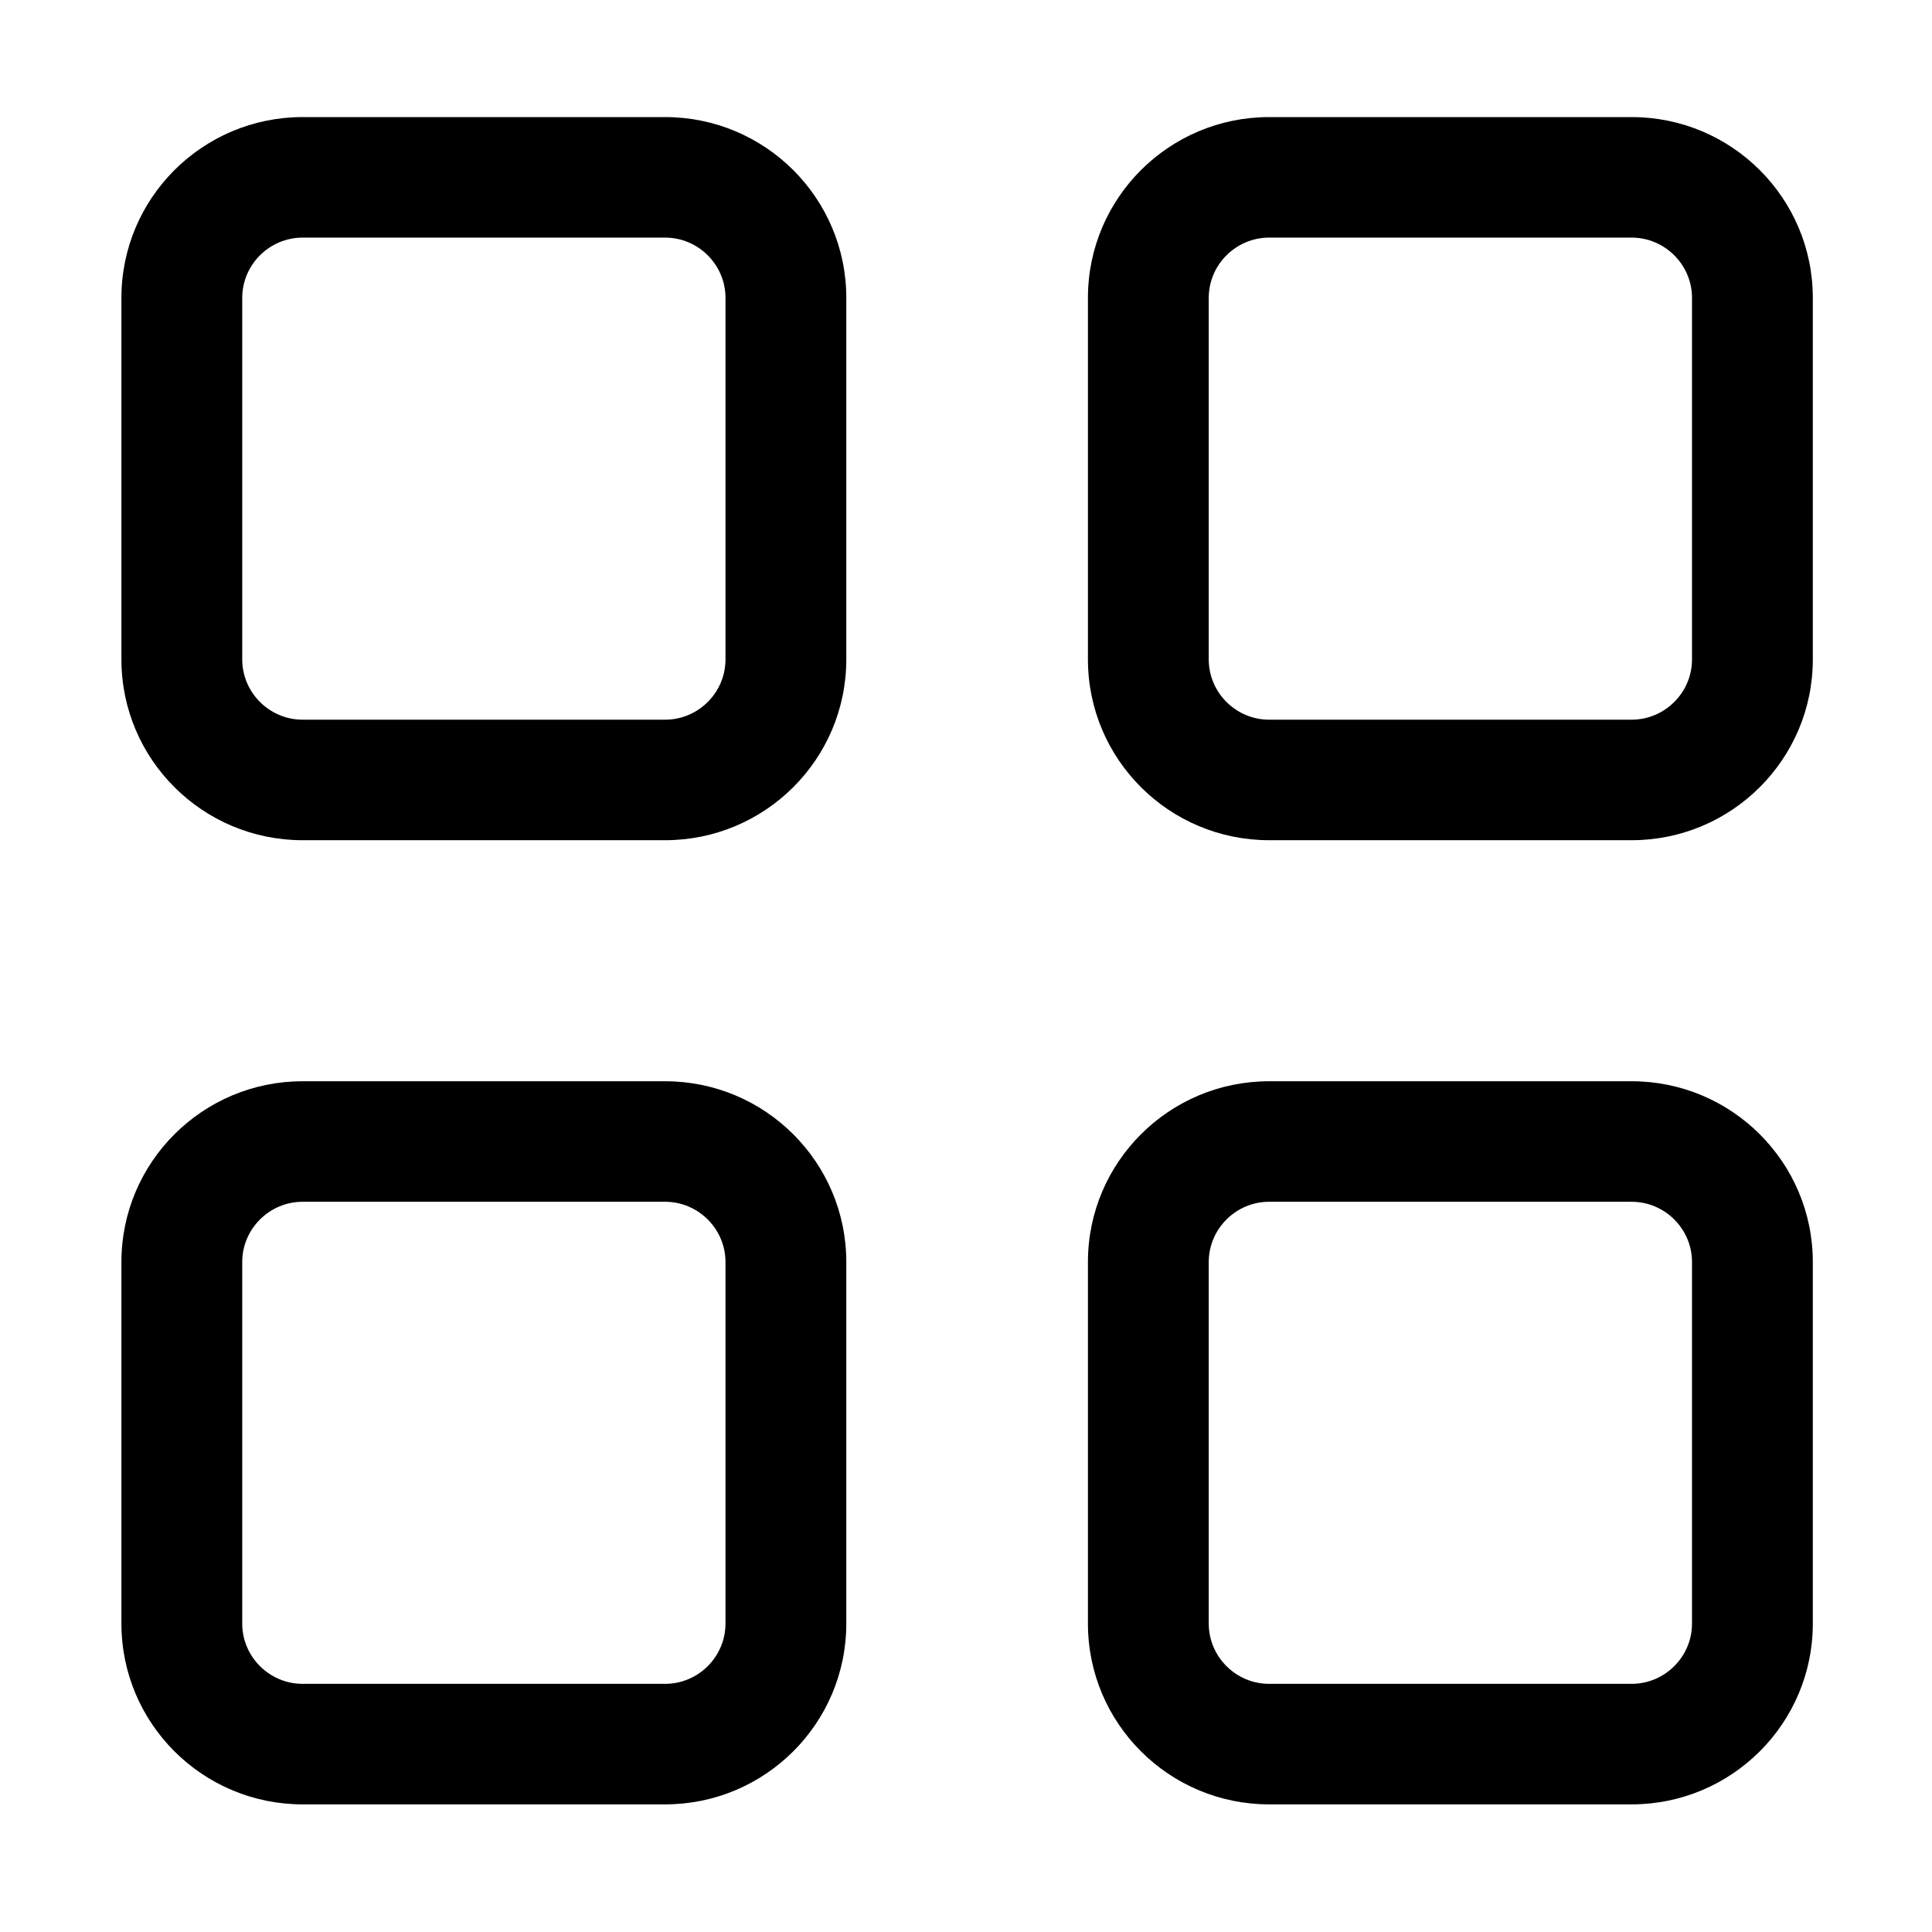 <?xml version="1.0" encoding="UTF-8" standalone="no"?>
<!DOCTYPE svg PUBLIC "-//W3C//DTD SVG 1.1//EN" "http://www.w3.org/Graphics/SVG/1.1/DTD/svg11.dtd">
<svg width="100%" height="100%" viewBox="0 0 24 24" version="1.1" xmlns="http://www.w3.org/2000/svg" xmlns:xlink="http://www.w3.org/1999/xlink" xml:space="preserve" xmlns:serif="http://www.serif.com/" style="fill-rule:evenodd;clip-rule:evenodd;stroke-linejoin:round;stroke-miterlimit:2;">
    <g transform="matrix(1,0,0,1,-222.306,-54.983)">
        <g id="Greid" transform="matrix(0.134,0,0,0.149,196.841,29.981)">
            <rect x="190.107" y="167.501" width="179.172" height="160.79" style="fill:none;"/>
            <g id="grid-2-light.svg" transform="matrix(0.35,0,0,0.314,279.693,247.896)">
                <g transform="matrix(1,0,0,1,-256,-256)">
                    <path d="M80,64C71.2,64 64,71.2 64,80L64,176C64,184.8 71.2,192 80,192L176,192C184.8,192 192,184.8 192,176L192,80C192,71.2 184.8,64 176,64L80,64ZM32,80C32,53.5 53.5,32 80,32L176,32C202.5,32 224,53.5 224,80L224,176C224,202.5 202.5,224 176,224L80,224C53.5,224 32,202.5 32,176L32,80ZM80,320C71.2,320 64,327.2 64,336L64,432C64,440.8 71.2,448 80,448L176,448C184.8,448 192,440.8 192,432L192,336C192,327.2 184.8,320 176,320L80,320ZM32,336C32,309.5 53.5,288 80,288L176,288C202.5,288 224,309.5 224,336L224,432C224,458.5 202.5,480 176,480L80,480C53.5,480 32,458.5 32,432L32,336ZM432,64L336,64C327.2,64 320,71.2 320,80L320,176C320,184.8 327.2,192 336,192L432,192C440.8,192 448,184.8 448,176L448,80C448,71.2 440.8,64 432,64ZM336,32L432,32C458.5,32 480,53.5 480,80L480,176C480,202.5 458.5,224 432,224L336,224C309.5,224 288,202.5 288,176L288,80C288,53.5 309.5,32 336,32ZM336,320C327.2,320 320,327.2 320,336L320,432C320,440.8 327.2,448 336,448L432,448C440.8,448 448,440.8 448,432L448,336C448,327.2 440.8,320 432,320L336,320ZM288,336C288,309.5 309.5,288 336,288L432,288C458.5,288 480,309.5 480,336L480,432C480,458.5 458.5,480 432,480L336,480C309.5,480 288,458.5 288,432L288,336Z" style="fill-rule:nonzero;"/>
                </g>
            </g>
        </g>
    </g>
</svg>
